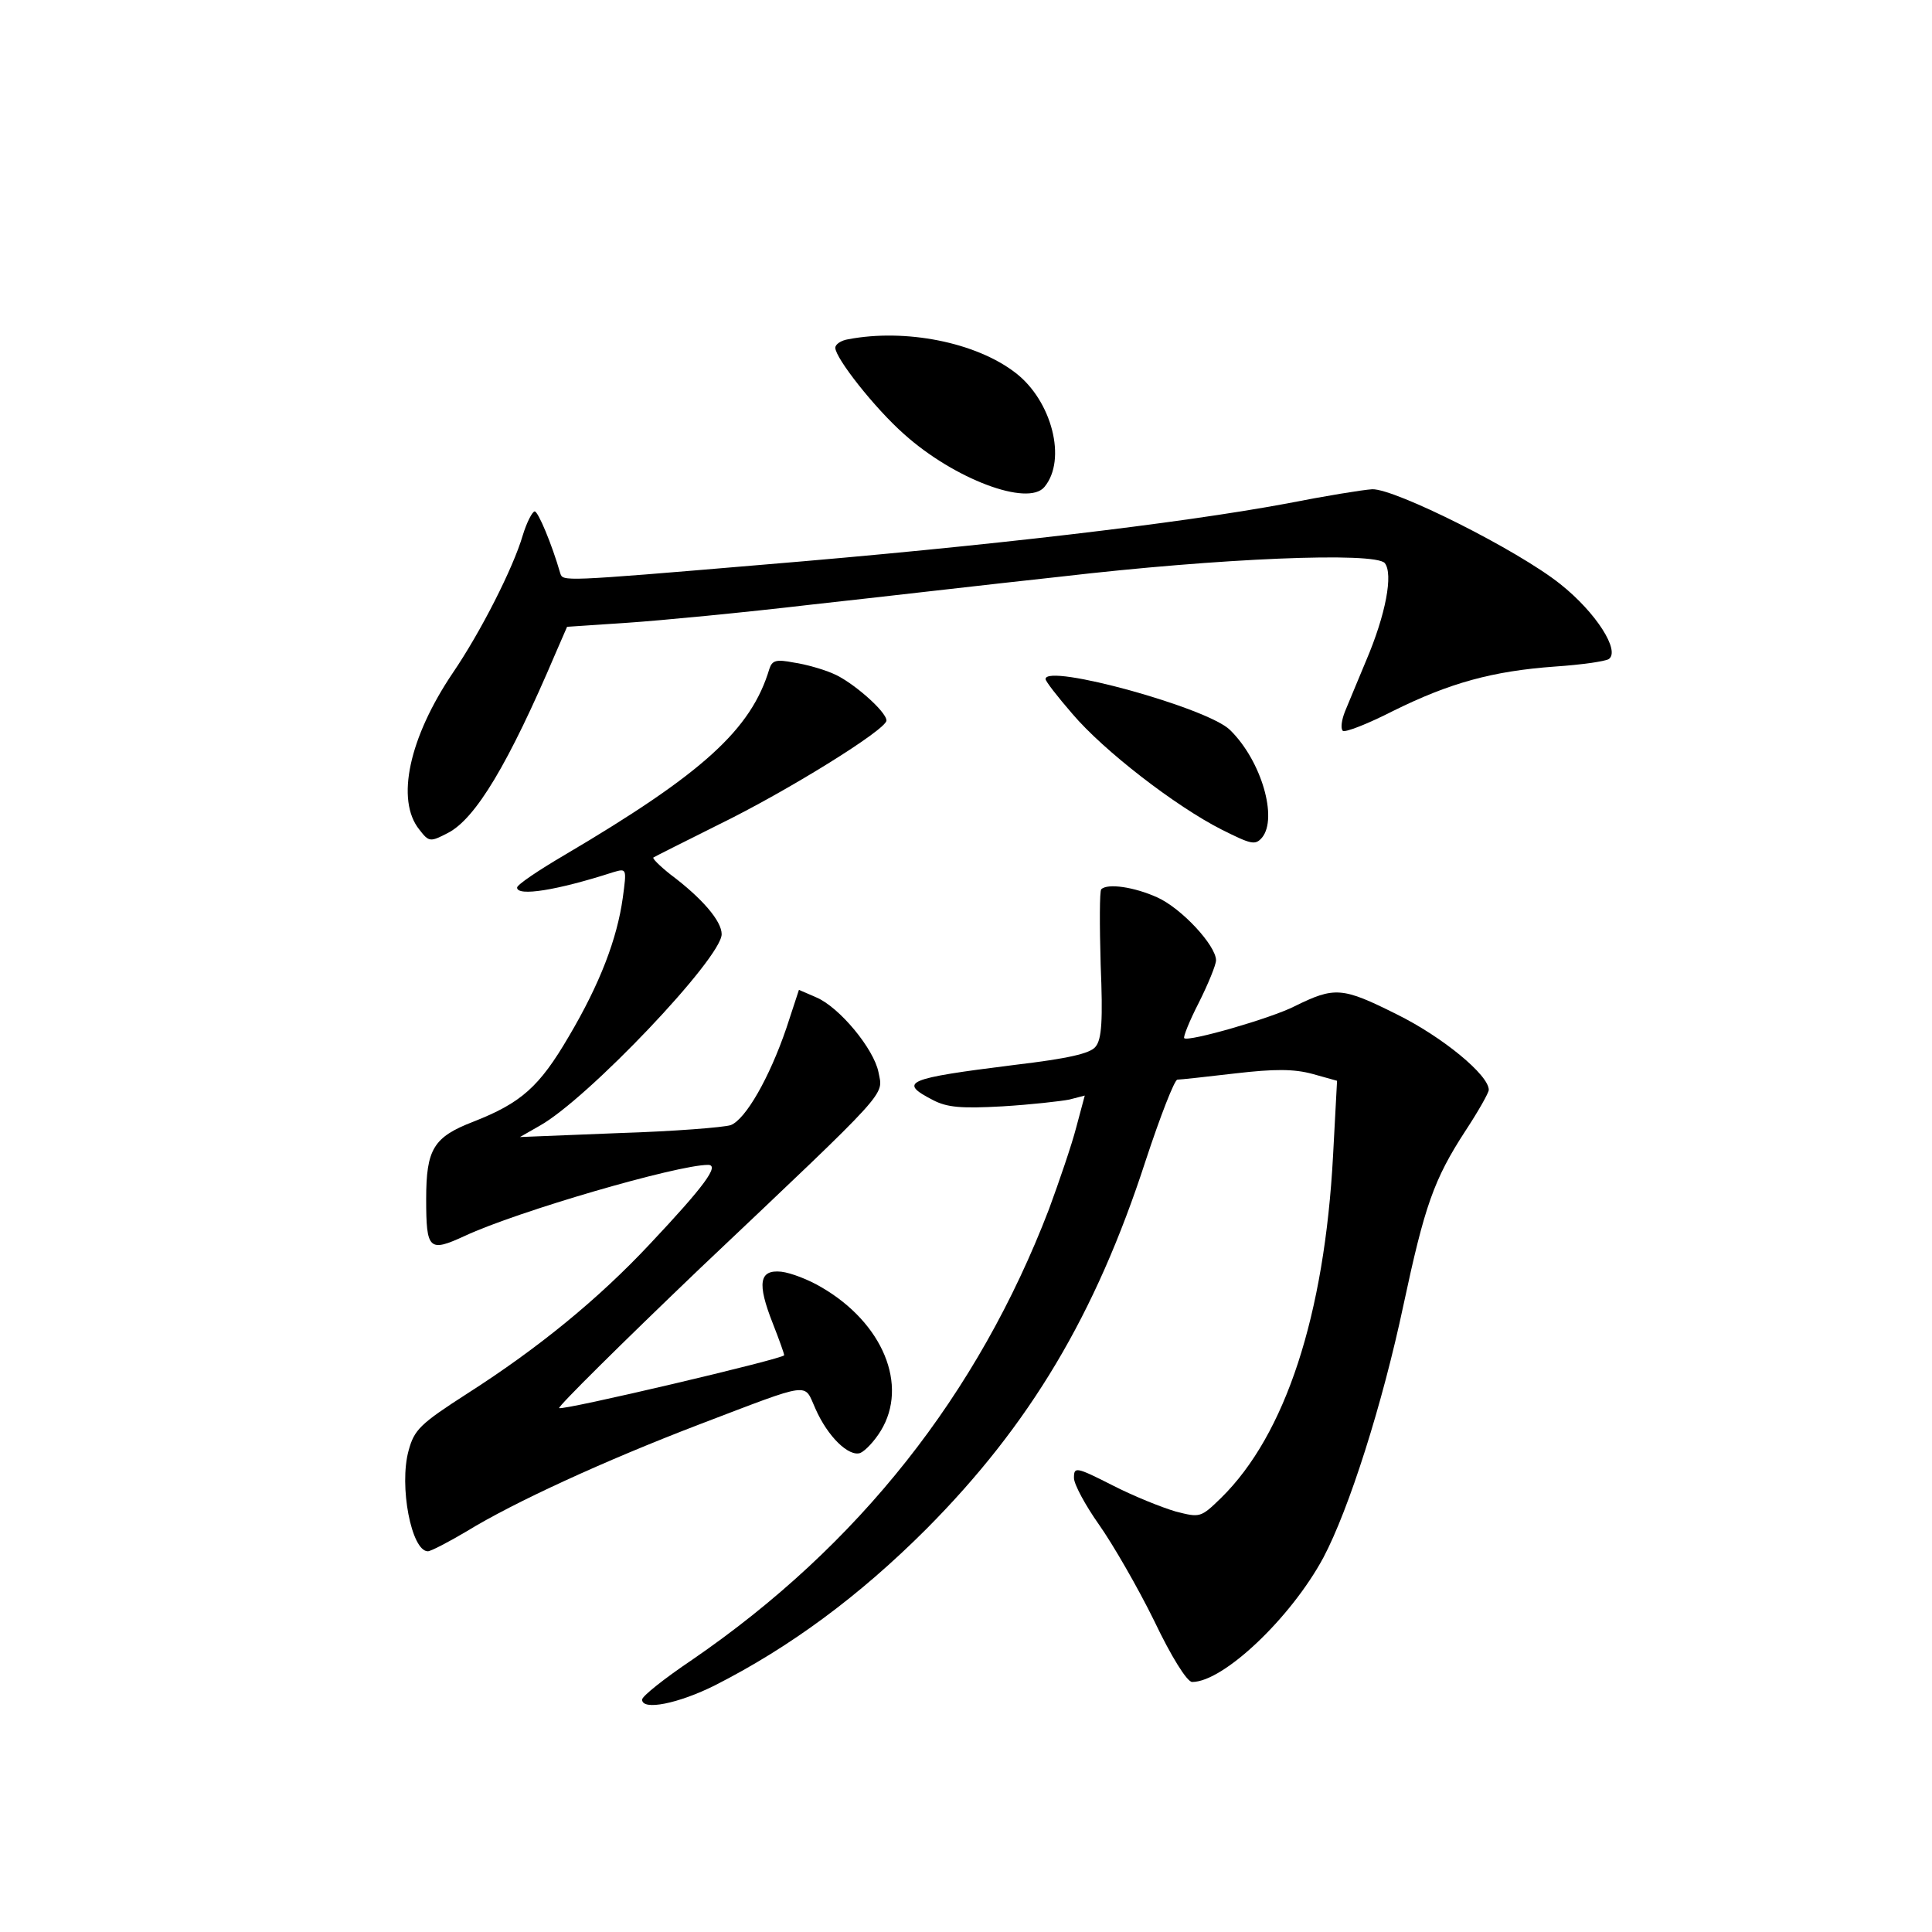 <?xml version="1.0" standalone="no"?>
<!DOCTYPE svg PUBLIC "-//W3C//DTD SVG 20010904//EN"
 "http://www.w3.org/TR/2001/REC-SVG-20010904/DTD/svg10.dtd">
<svg version="1.0" xmlns="http://www.w3.org/2000/svg"
 width="340pt" height="340pt" viewBox="0 0 340 340"
 preserveAspectRatio="xMidYMid meet">
<g transform="translate(0,340) scale(0.1,-0.1)"
fill="#000000" stroke="none">
<path d="M1493 2803 c-13 -2 -23 -9 -23 -15 0 -18 69 -106 121 -152 88 -79
218 -128 247 -93 40 48 13 152 -51 201 -70 54 -194 78 -294 59z"/>
<path d="M2265 2514 c-188 -35 -526 -75 -925 -108 -354 -30 -349 -29 -354 -15
-15 52 -39 109 -45 109 -4 0 -14 -19 -21 -42 -17 -58 -74 -170 -123 -242 -77
-114 -101 -224 -59 -276 17 -22 19 -22 50 -6 49 25 107 122 190 317 l20 46
106 7 c59 4 205 18 324 32 119 13 316 36 437 49 283 33 555 44 572 24 15 -19
2 -90 -33 -172 -14 -34 -31 -74 -37 -89 -6 -15 -8 -30 -4 -34 3 -4 44 12 89
35 99 49 174 70 285 78 45 3 87 9 94 13 21 14 -22 82 -85 132 -75 60 -291 168
-331 167 -17 -1 -84 -12 -150 -25z"/>
<path d="M1354 2223 c-32 -107 -117 -184 -361 -328 -46 -27 -83 -52 -83 -57 0
-16 70 -5 169 27 24 7 24 7 17 -45 -10 -72 -40 -151 -95 -244 -52 -89 -84
-117 -168 -150 -70 -27 -83 -48 -83 -136 0 -90 5 -94 68 -65 92 43 374 125
428 125 21 0 -6 -37 -103 -140 -90 -96 -195 -182 -320 -262 -84 -54 -94 -64
-104 -101 -17 -62 5 -177 34 -177 5 0 36 16 68 35 83 51 242 124 409 188 202
77 184 74 205 28 22 -50 59 -85 79 -78 9 4 25 21 36 39 49 80 4 190 -105 253
-22 13 -53 25 -70 27 -39 4 -43 -20 -15 -91 11 -28 20 -53 20 -56 0 -6 -391
-98 -396 -93 -2 3 109 113 248 246 339 321 322 303 314 345 -8 41 -69 115
-110 132 l-30 13 -22 -67 c-30 -88 -72 -161 -98 -171 -12 -4 -100 -11 -196
-14 l-175 -7 35 20 c84 47 320 295 320 337 0 23 -34 63 -90 105 -19 15 -33 29
-30 30 3 2 55 28 115 58 119 58 295 167 295 183 0 16 -62 70 -95 83 -16 7 -47
16 -68 19 -31 6 -38 4 -43 -11z"/>
<path d="M1840 2205 c0 -4 21 -31 47 -61 55 -65 182 -163 263 -204 52 -26 59
-28 71 -14 28 34 -1 135 -56 189 -38 39 -325 118 -325 90z"/>
<path d="M1938 1835 c-3 -3 -3 -63 -1 -133 4 -97 2 -131 -9 -144 -9 -12 -49
-21 -142 -32 -192 -24 -206 -30 -144 -62 25 -13 50 -15 122 -11 50 3 103 9
118 12 l27 7 -15 -56 c-8 -31 -30 -95 -48 -144 -125 -326 -335 -592 -628 -793
-49 -33 -88 -64 -88 -70 0 -20 64 -7 128 25 132 67 254 157 372 275 182 183
298 377 386 648 26 79 51 143 56 143 5 0 51 5 102 11 69 8 103 8 136 -1 l43
-12 -7 -131 c-15 -282 -84 -492 -197 -603 -36 -35 -37 -35 -80 -24 -24 7 -74
27 -111 46 -65 33 -68 33 -68 13 0 -11 20 -48 44 -82 24 -34 68 -110 97 -169
30 -63 58 -108 67 -108 55 0 174 113 231 219 45 85 104 270 141 445 37 173 53
220 109 306 23 35 41 67 41 72 0 26 -81 93 -162 133 -96 48 -109 49 -180 14
-41 -21 -187 -63 -194 -56 -2 2 9 30 26 63 16 32 30 66 30 74 0 26 -61 92
-104 111 -40 18 -87 25 -98 14z"/>
</g>
</svg>
